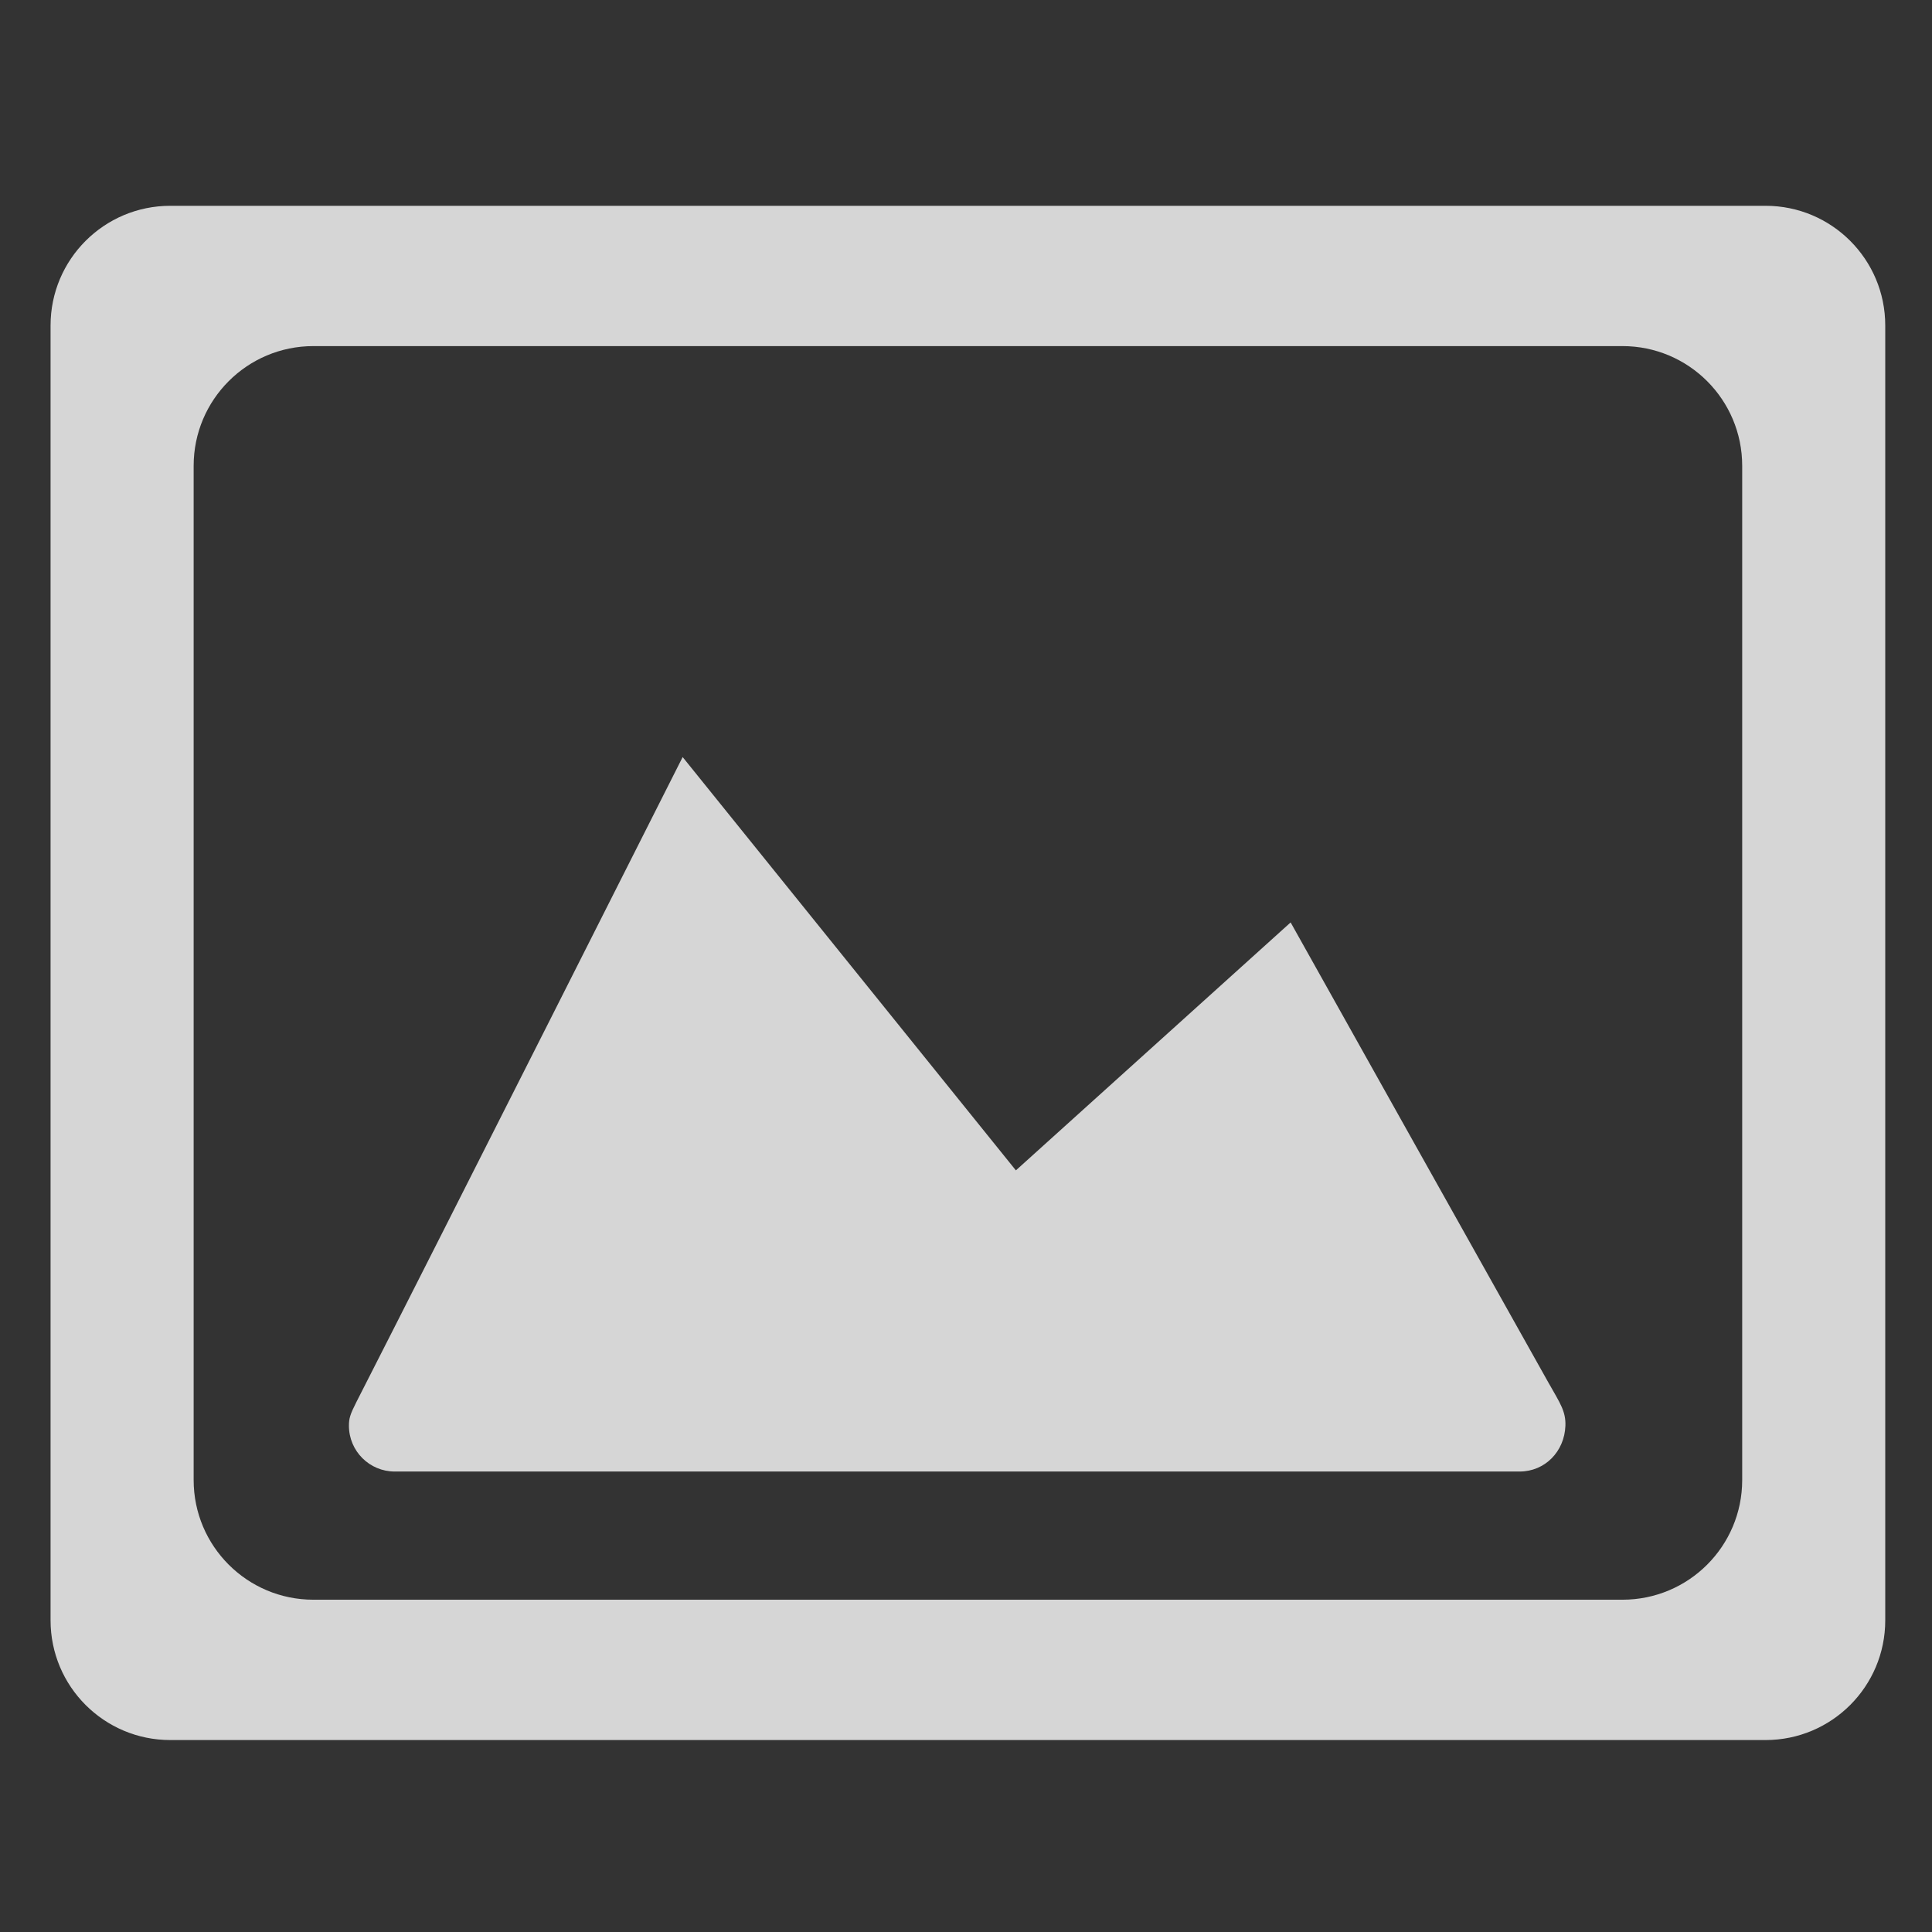 <?xml version="1.0" encoding="UTF-8"?>
<svg id="Layer_1" data-name="Layer 1" xmlns="http://www.w3.org/2000/svg" viewBox="0 0 512 512">
  <rect x="0" y="0" width="512" height="512" fill="#333333" stroke="none"/>
  <defs>
    <style>
      .cls-1 {
        fill: #fff;
      }

      .cls-2 {
        opacity: .8;
      }
    </style>
  </defs>
  <g class="cls-2">
    <path class="cls-1" d="m467.9,54.54H45.12c-17.52,0-31.72,14.2-31.72,31.71v343.16c0,17.52,14.2,31.72,31.72,31.72h422.78c17.52,0,31.71-14.2,31.71-31.72V86.25c0-17.52-14.2-31.71-31.71-31.71Zm-6.2,337.69c0,17.52-14.2,31.71-31.72,31.71H83.04c-17.52,0-31.72-14.2-31.72-31.71V123.44c0-17.52,14.2-31.72,31.72-31.72h346.94c17.52,0,31.72,14.2,31.72,31.72v268.79Z"/>
    <path class="cls-1" d="m410.58,366.82c-4.71-8.33-68.55-122.37-68.55-122.37l-72.81,65.71-88.31-109.53s-64.69,128.27-86.46,170.92c-1.69,3.32-1.98,4.38-1.98,6.28,0,6.71,5.44,12.14,12.14,12.14h298.1c6.71,0,11.9-5.3,12.14-12.14.14-3.81-1.46-6.05-4.26-11.01Z"/>
  </g>
</svg>